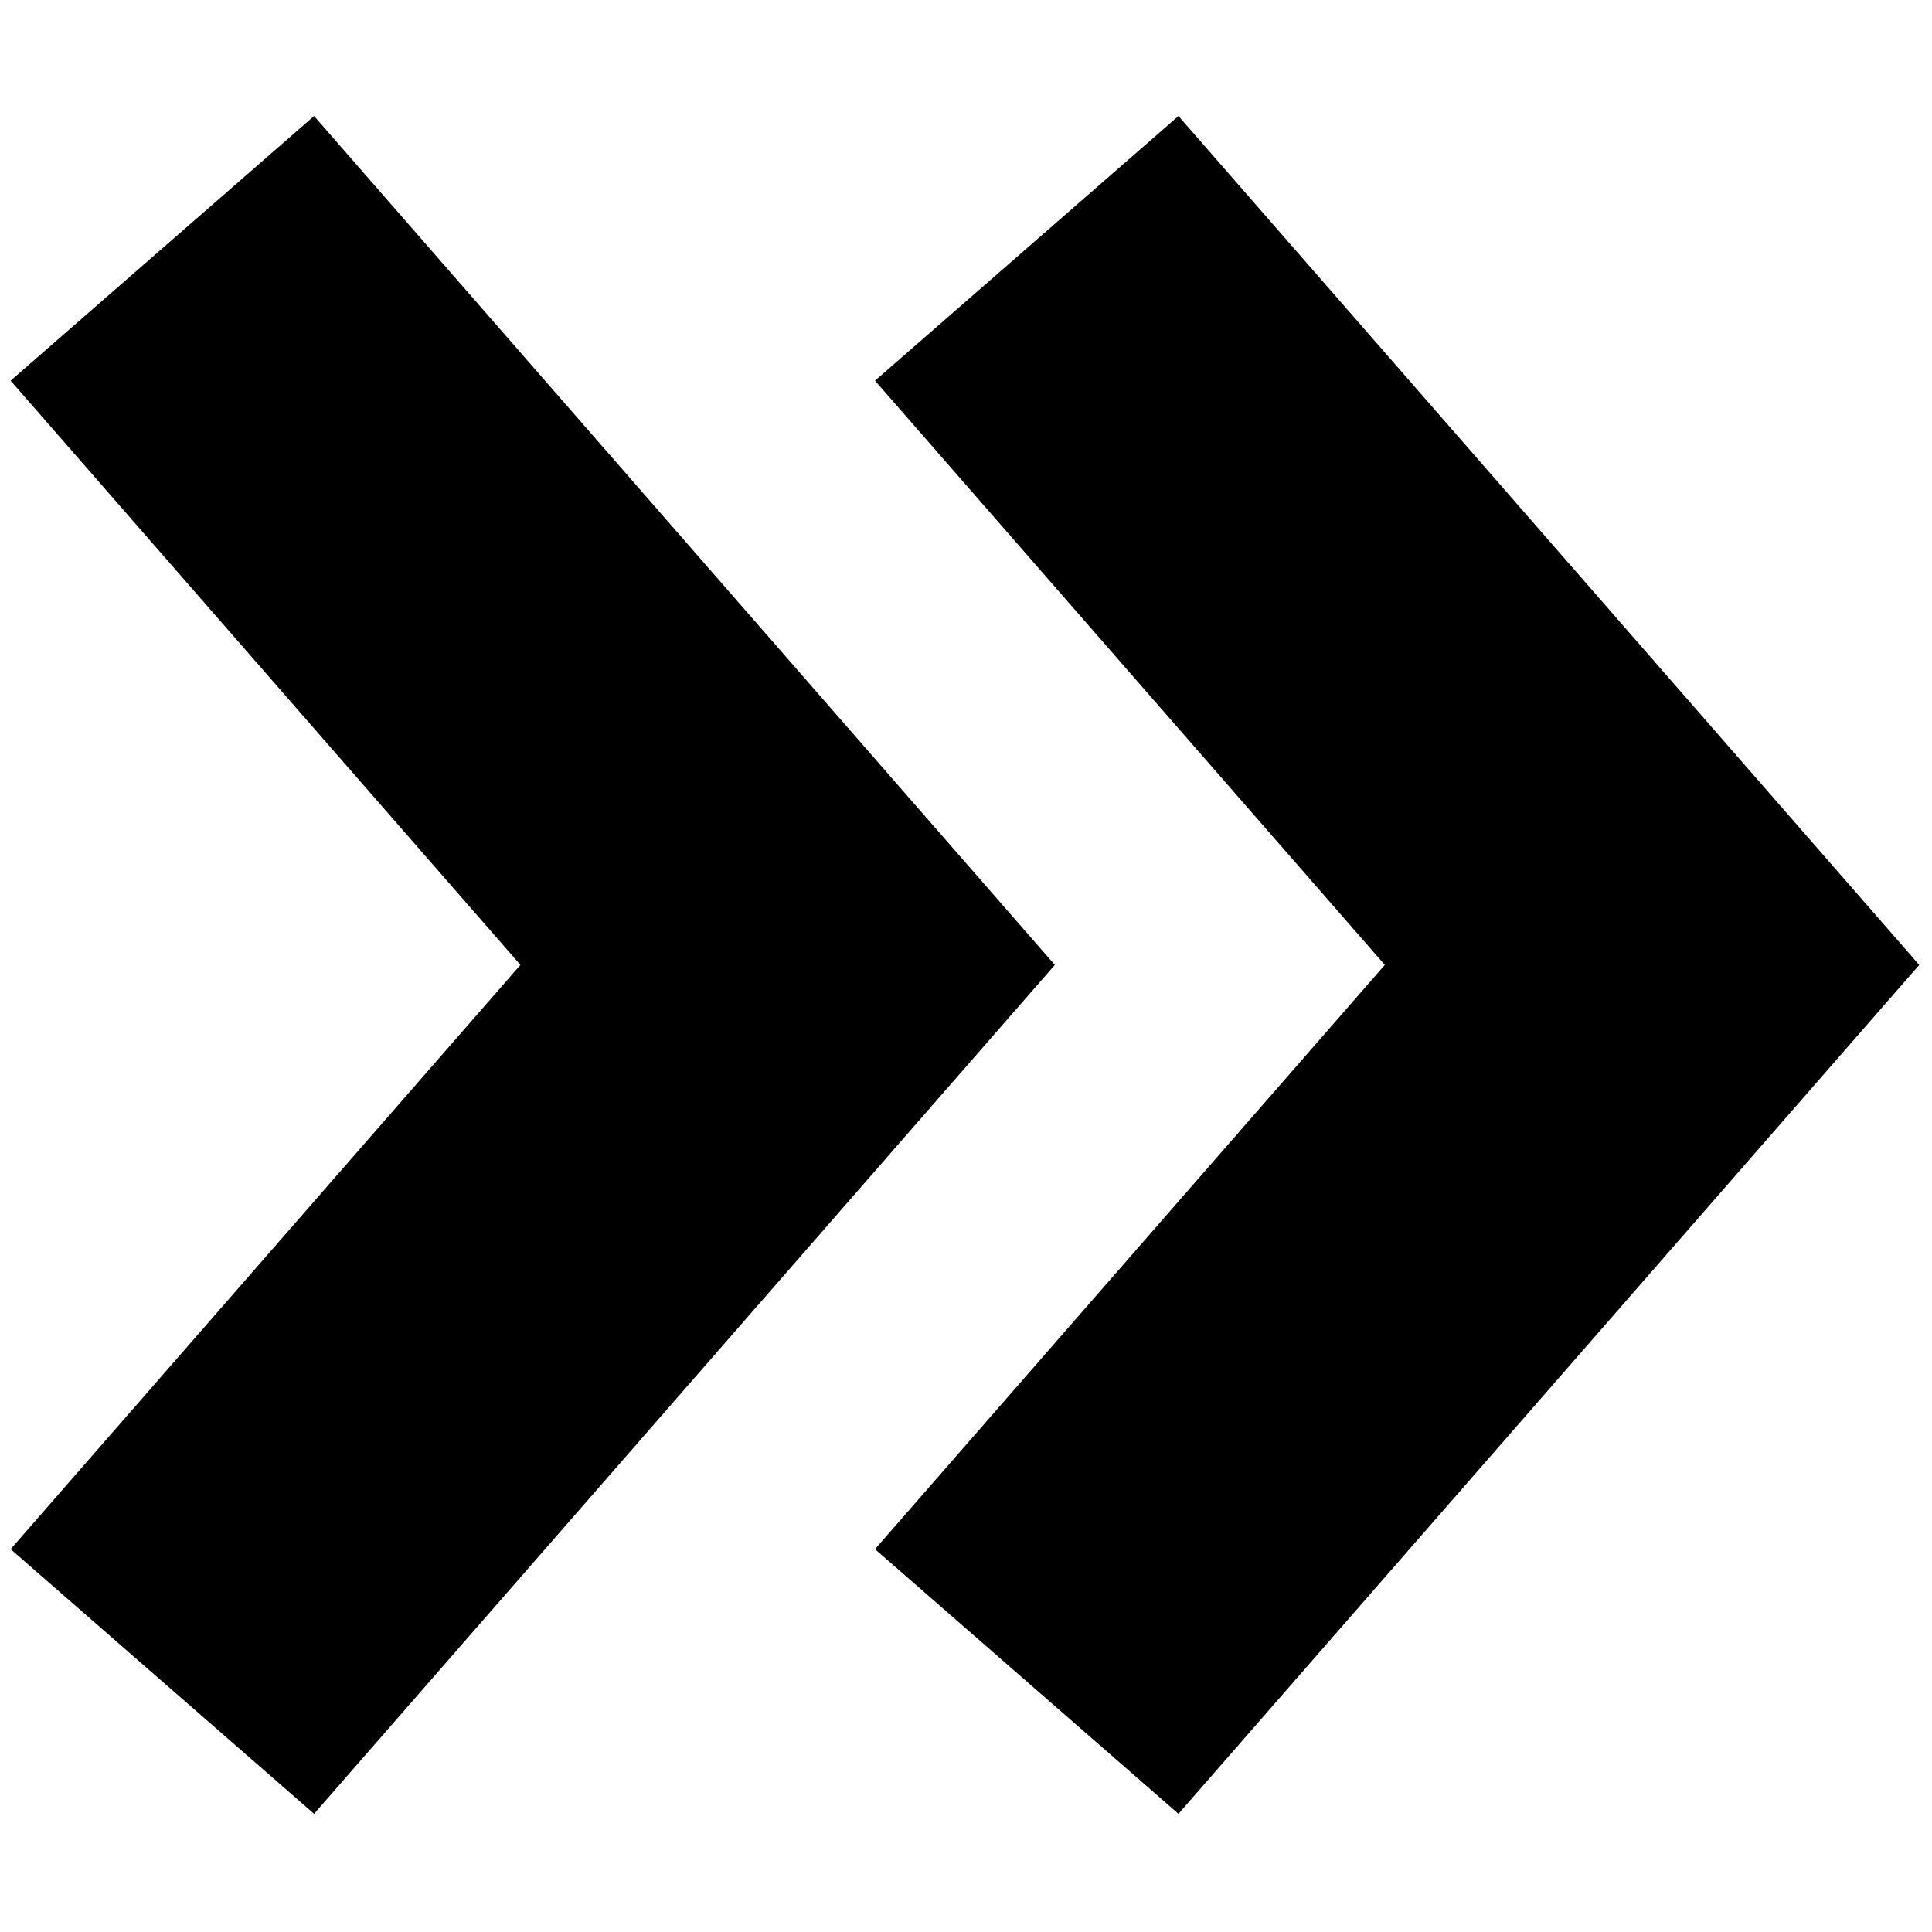 <svg xmlns="http://www.w3.org/2000/svg" viewBox="0 0 256 256" fill="currentColor">
    <g>
        <path transform="matrix(2.81 0 0 2.81 1.407 1.407)"
            d="M90 45 55.07 4.97 40.76 17.45 64.8 45 40.76 72.55l14.31 12.48z"></path>
        <path transform="matrix(2.81 0 0 2.81 1.407 1.407)"
            d="M49.24 45 14.31 4.97 0 17.45 24.04 45 0 72.55l14.31 12.48z"></path>
    </g>
</svg>